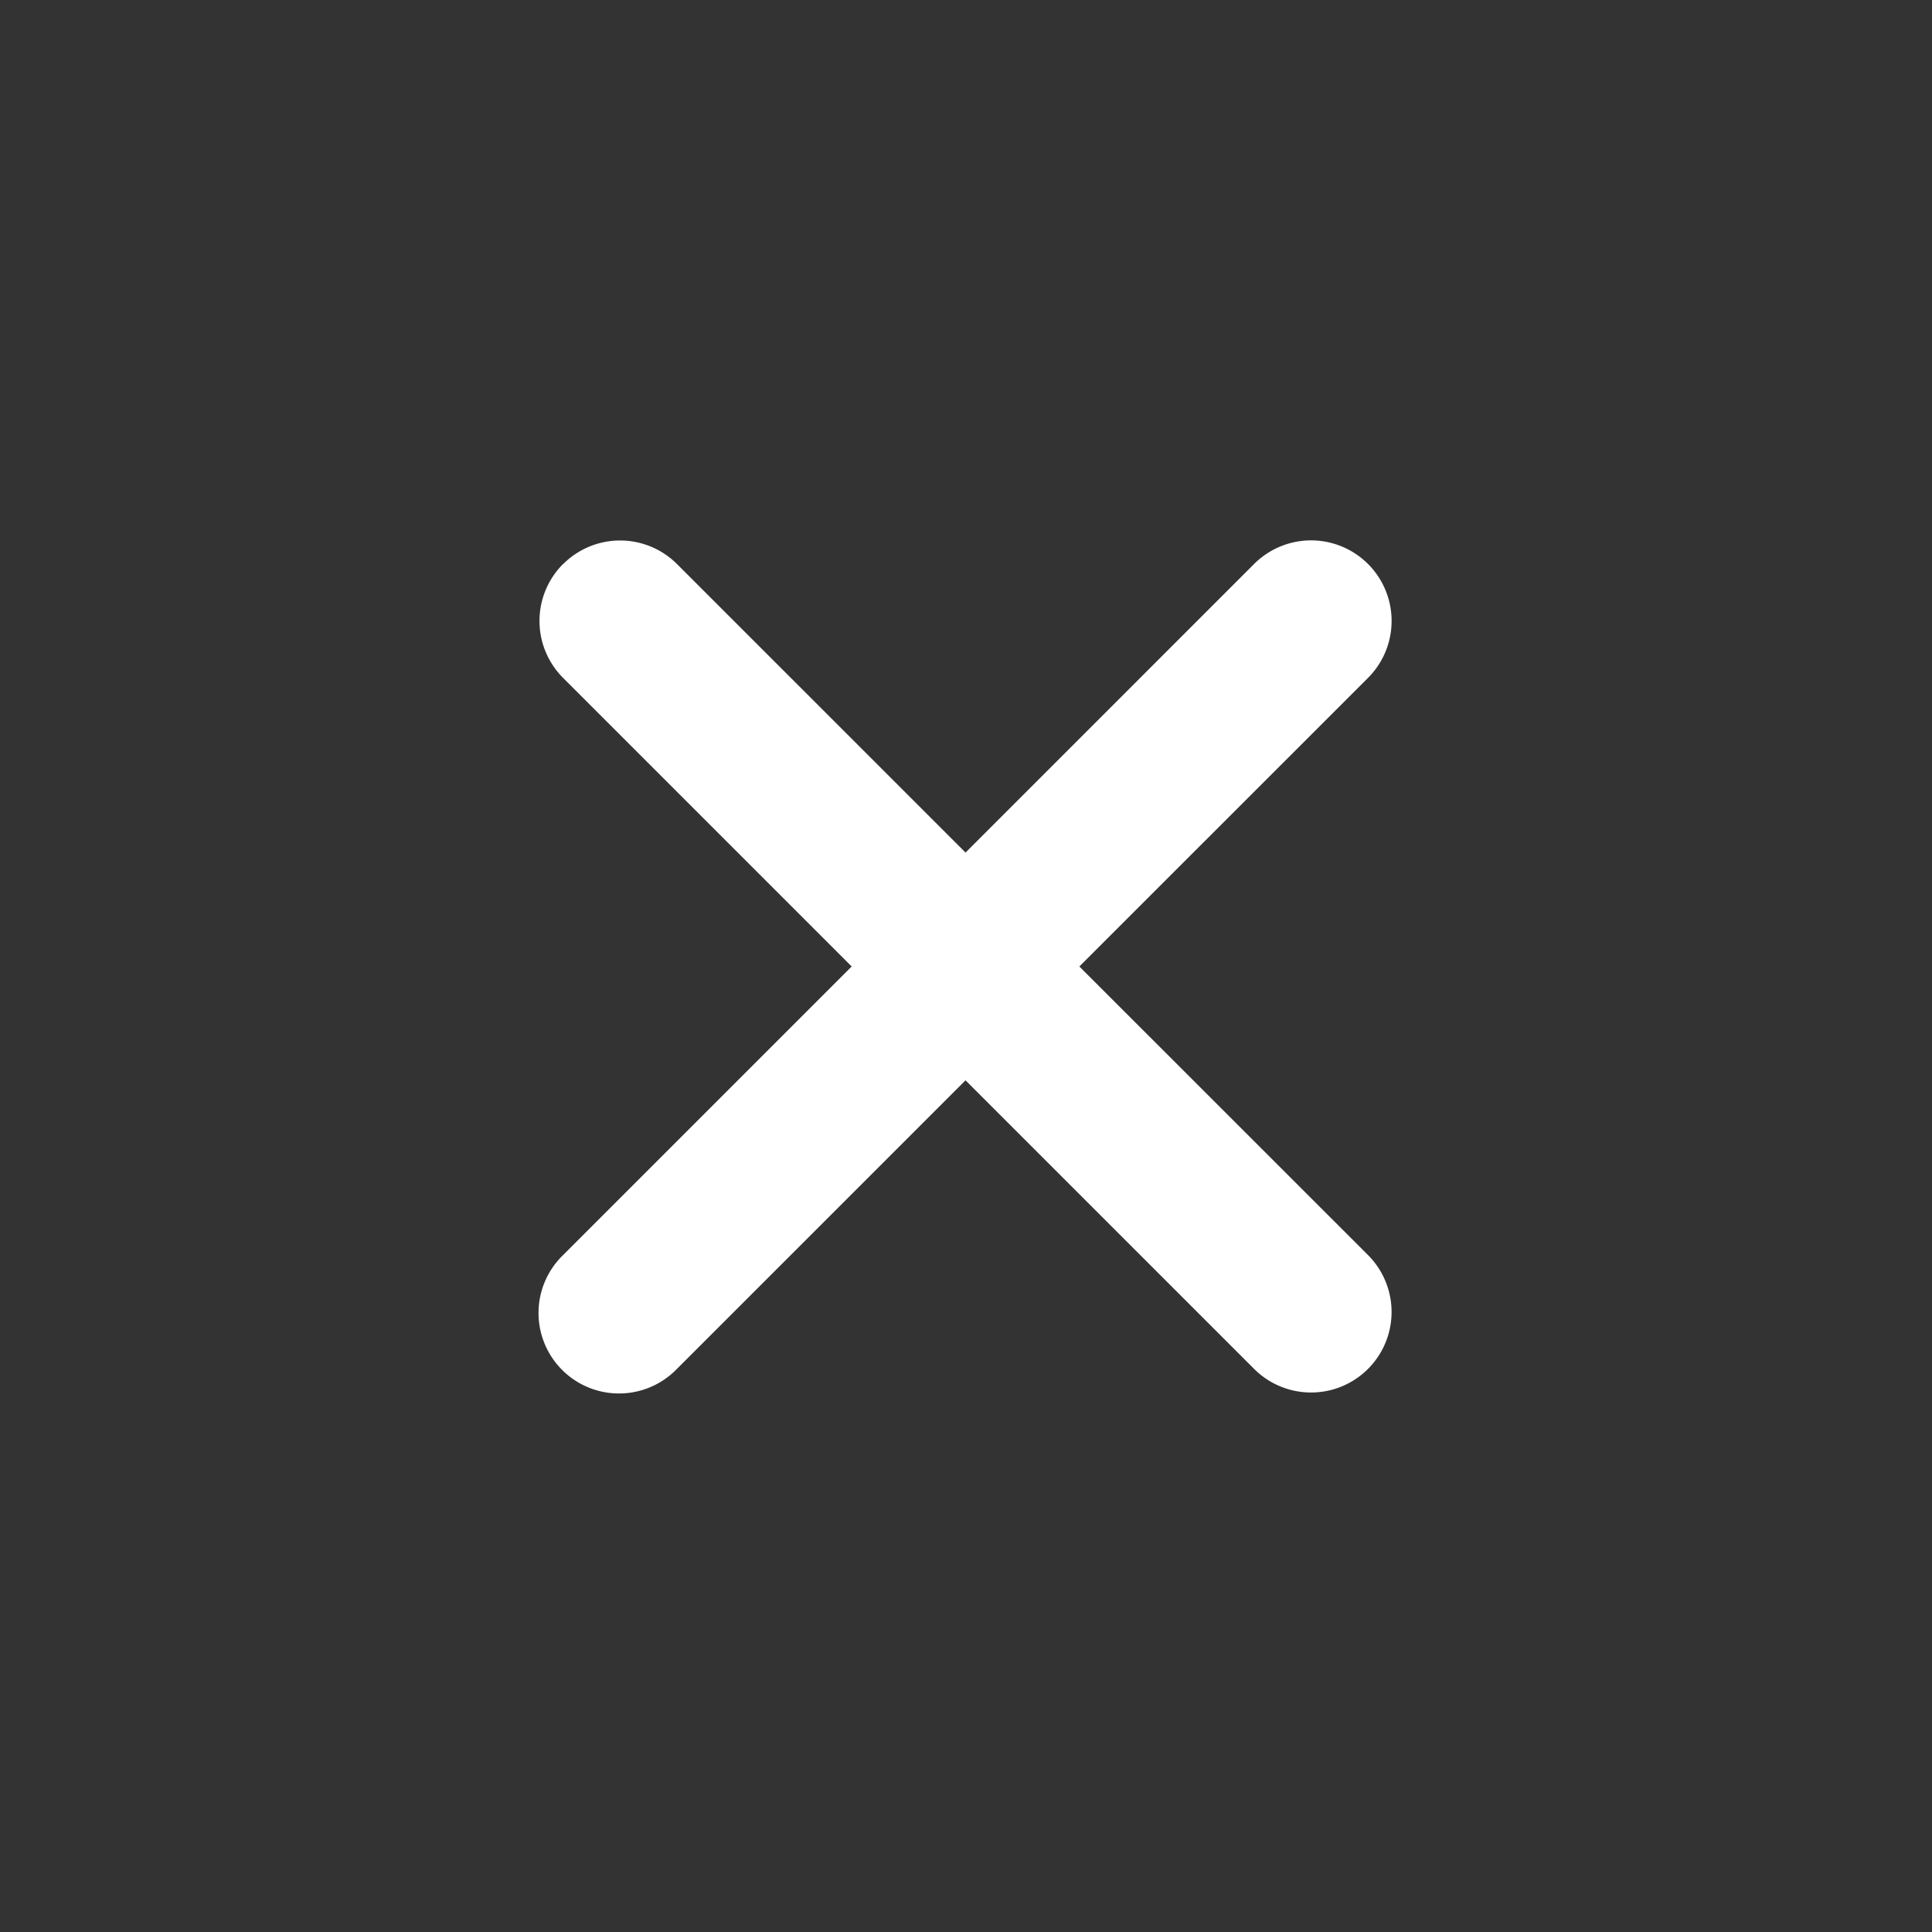 <svg xmlns="http://www.w3.org/2000/svg" width="800" height="800" fill="none" viewBox="0 0 24 24"><rect x="0" y="0" width="24" height="24" fill="#333333" stroke="none"/><path fill="#fff" d="M6.995 7.006a1 1 0 0 0 0 1.415l3.585 3.585-3.585 3.585a1 1 0 1 0 1.414 1.414l3.585-3.585 3.585 3.585a1 1 0 0 0 1.415-1.414l-3.586-3.585 3.586-3.585a1 1 0 0 0-1.415-1.415l-3.585 3.585L8.41 7.007a1 1 0 0 0-1.414 0"/></svg>